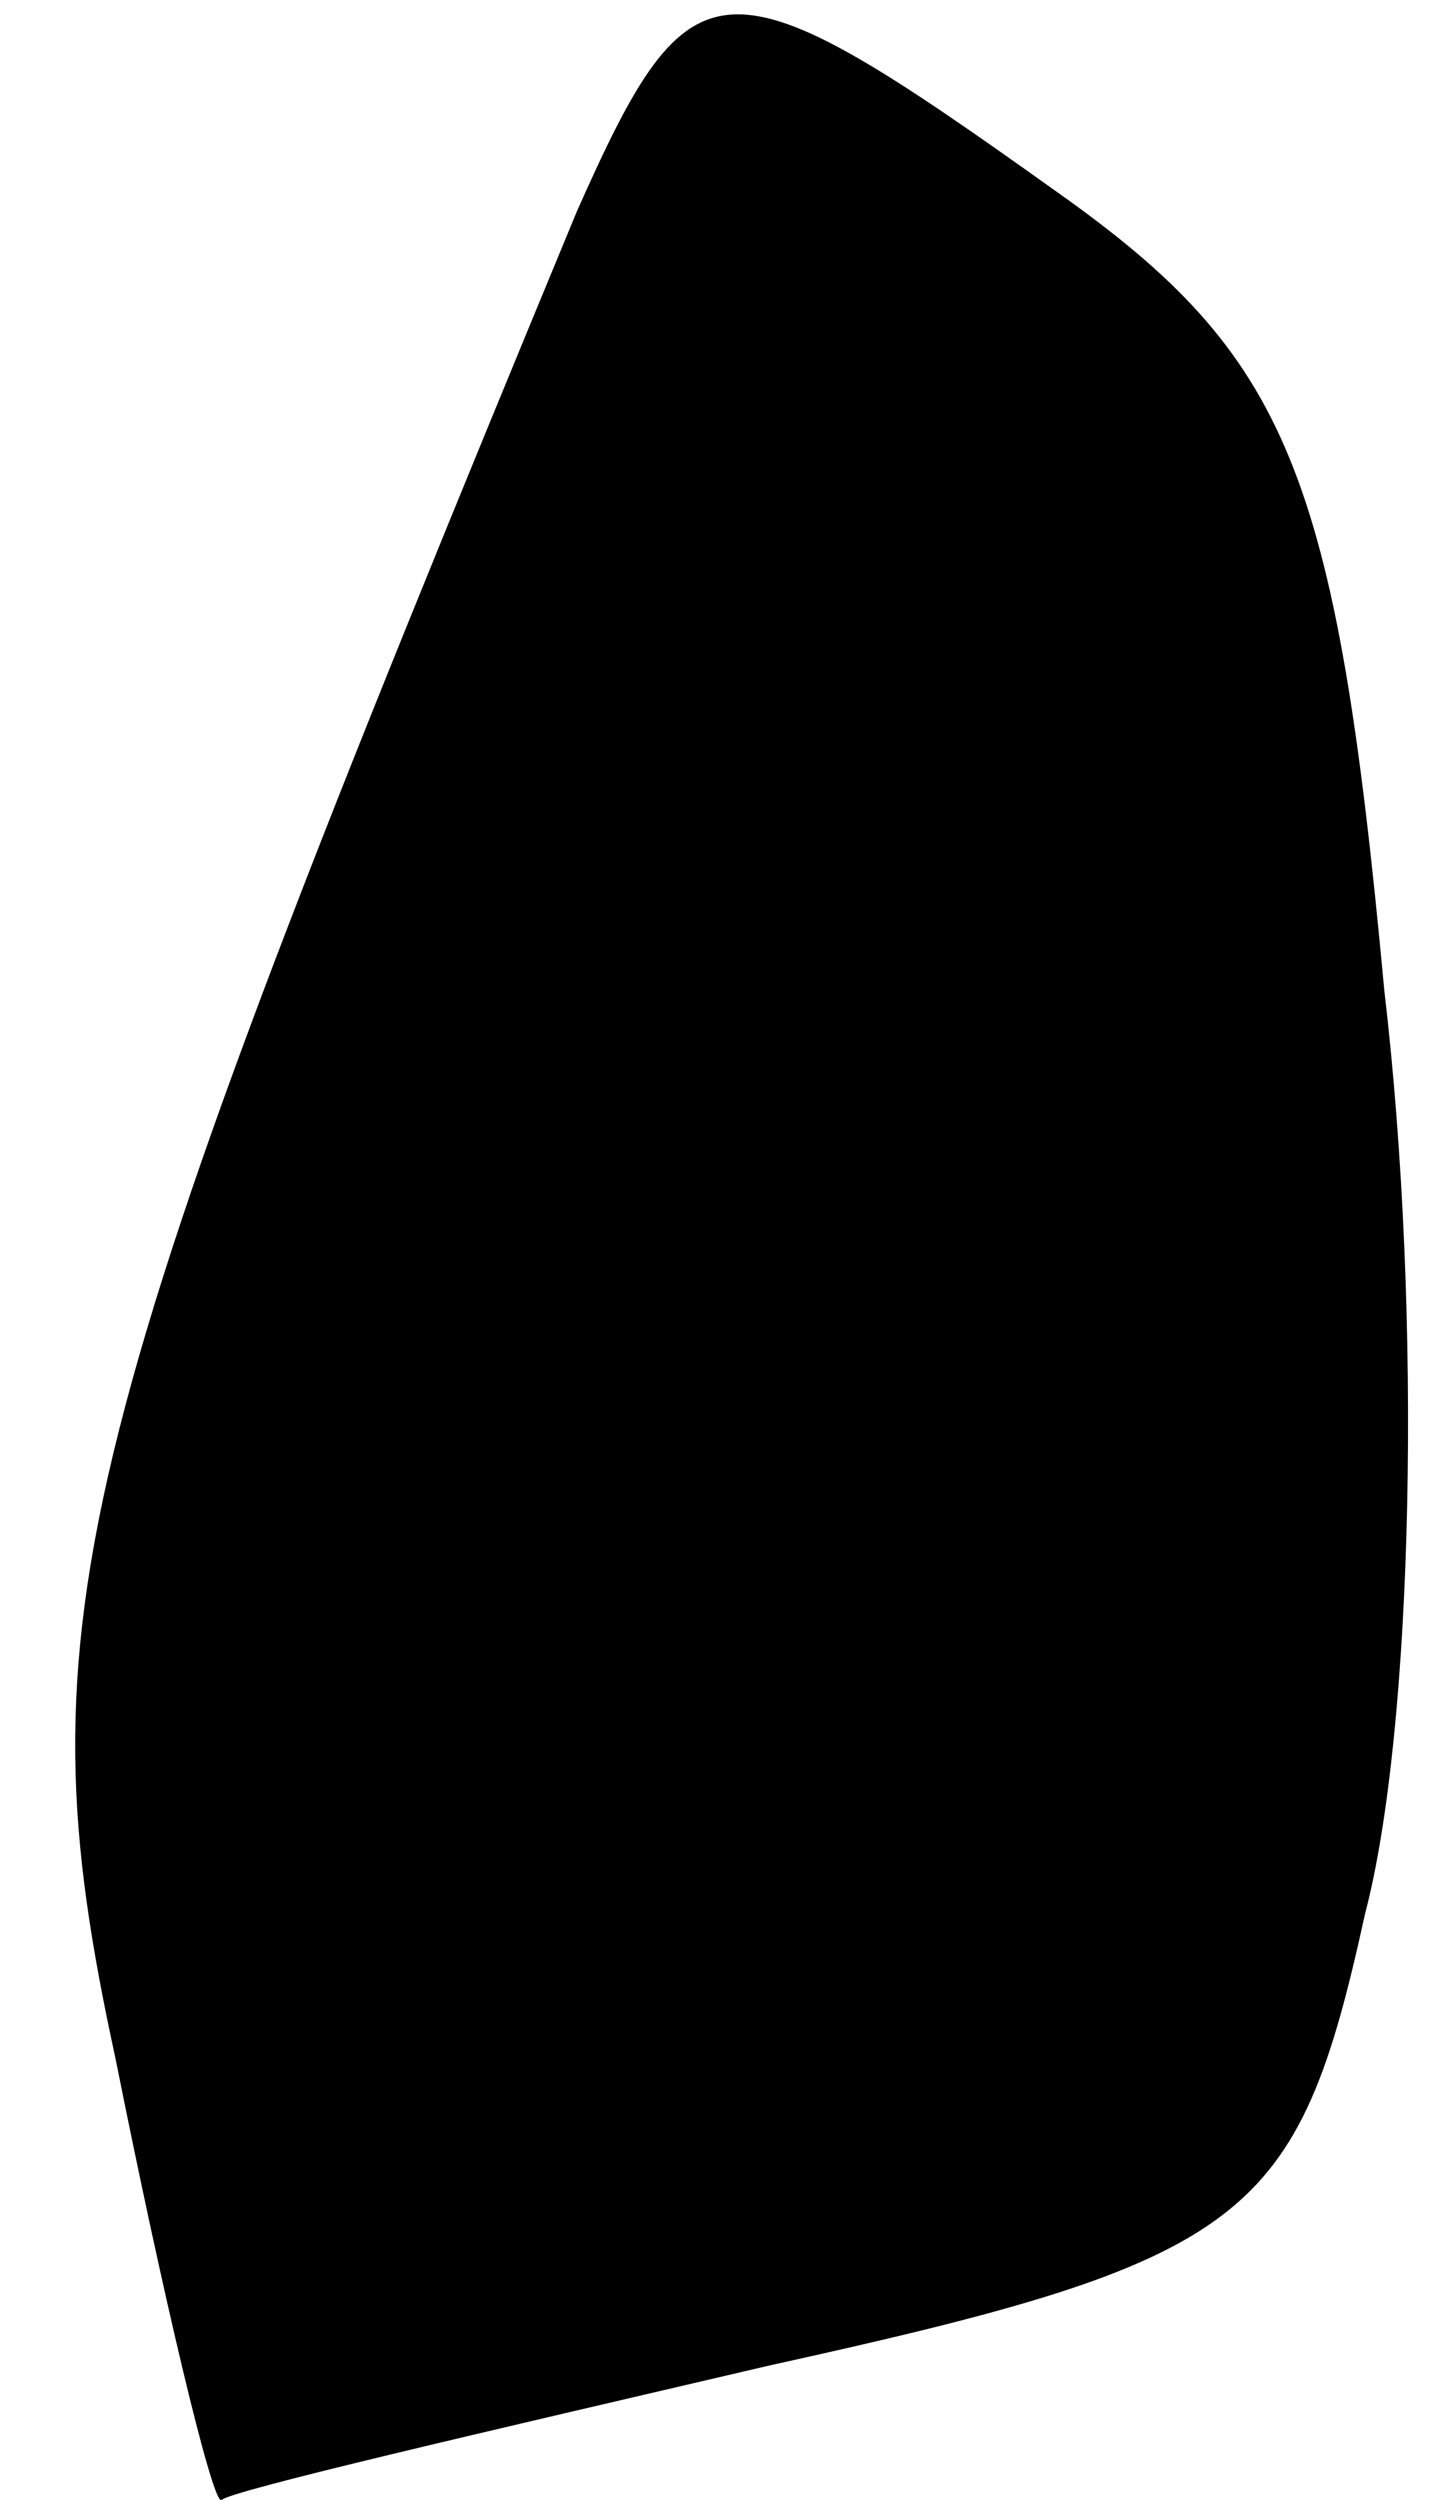 <?xml version="1.0" standalone="no"?>
<!DOCTYPE svg PUBLIC "-//W3C//DTD SVG 20010904//EN"
 "http://www.w3.org/TR/2001/REC-SVG-20010904/DTD/svg10.dtd">
<svg version="1.0" xmlns="http://www.w3.org/2000/svg"
 width="15pt" height="26pt" viewBox="0 0 15 26"
 preserveAspectRatio="xMidYMid meet">
<g transform="translate(0,26) scale(0.1,-0.1)"
fill="#000000" stroke="none">
<path fill="#000000" stroke="none" d="M60 238 c-53 -128 -58 -146 -48 -192 5
-25 10 -46 11 -46 1 1 27 7 57 14 50 11 55 15 62 47 5 19 6 62 2 96 -5 54 -10
66 -34 83 -35 25 -38 25 -50 -2z"/>
</g>
</svg>
